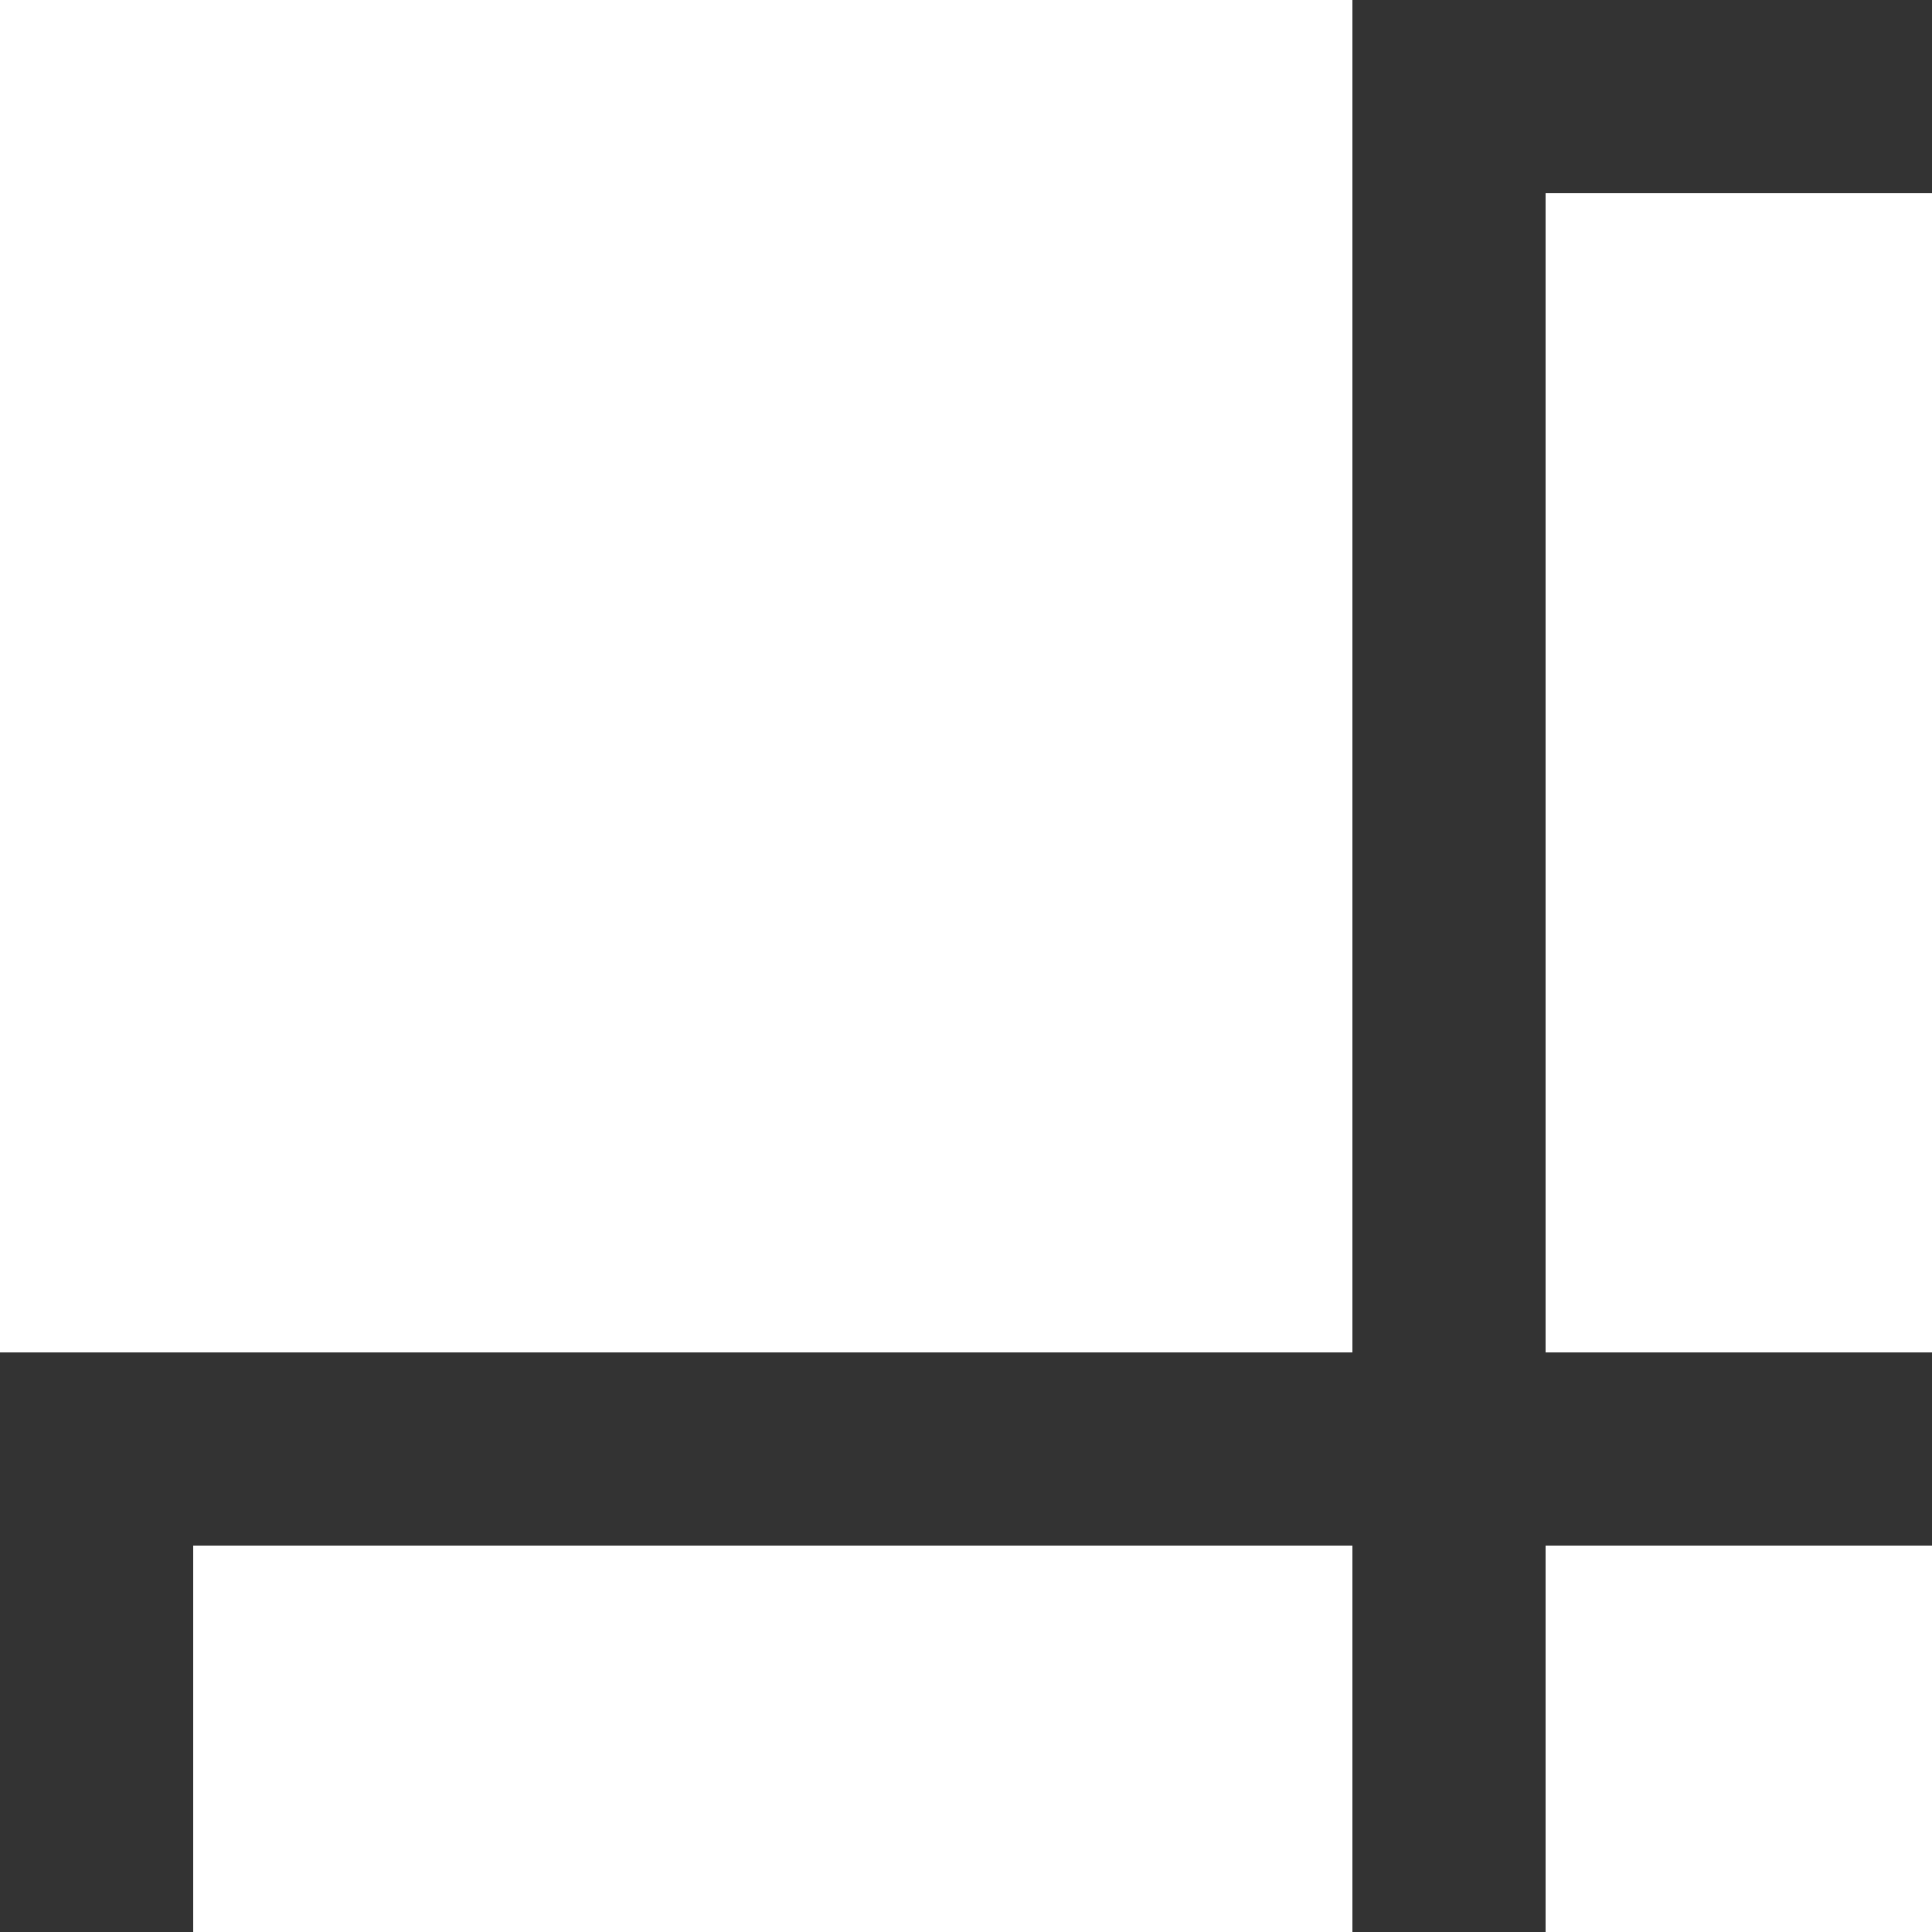 <svg width="10" height="10" viewBox="0 0 10 10" fill="none" xmlns="http://www.w3.org/2000/svg">
<rect x="0" y="0" width="10" height="10" fill="#333333" stroke="none"/>
<path d="M7 10H1V8H7V10ZM10 10H8V8H10V10ZM7 7H0V0H7V7ZM10 7H8V1H10V7Z" fill="white"/>
</svg>
